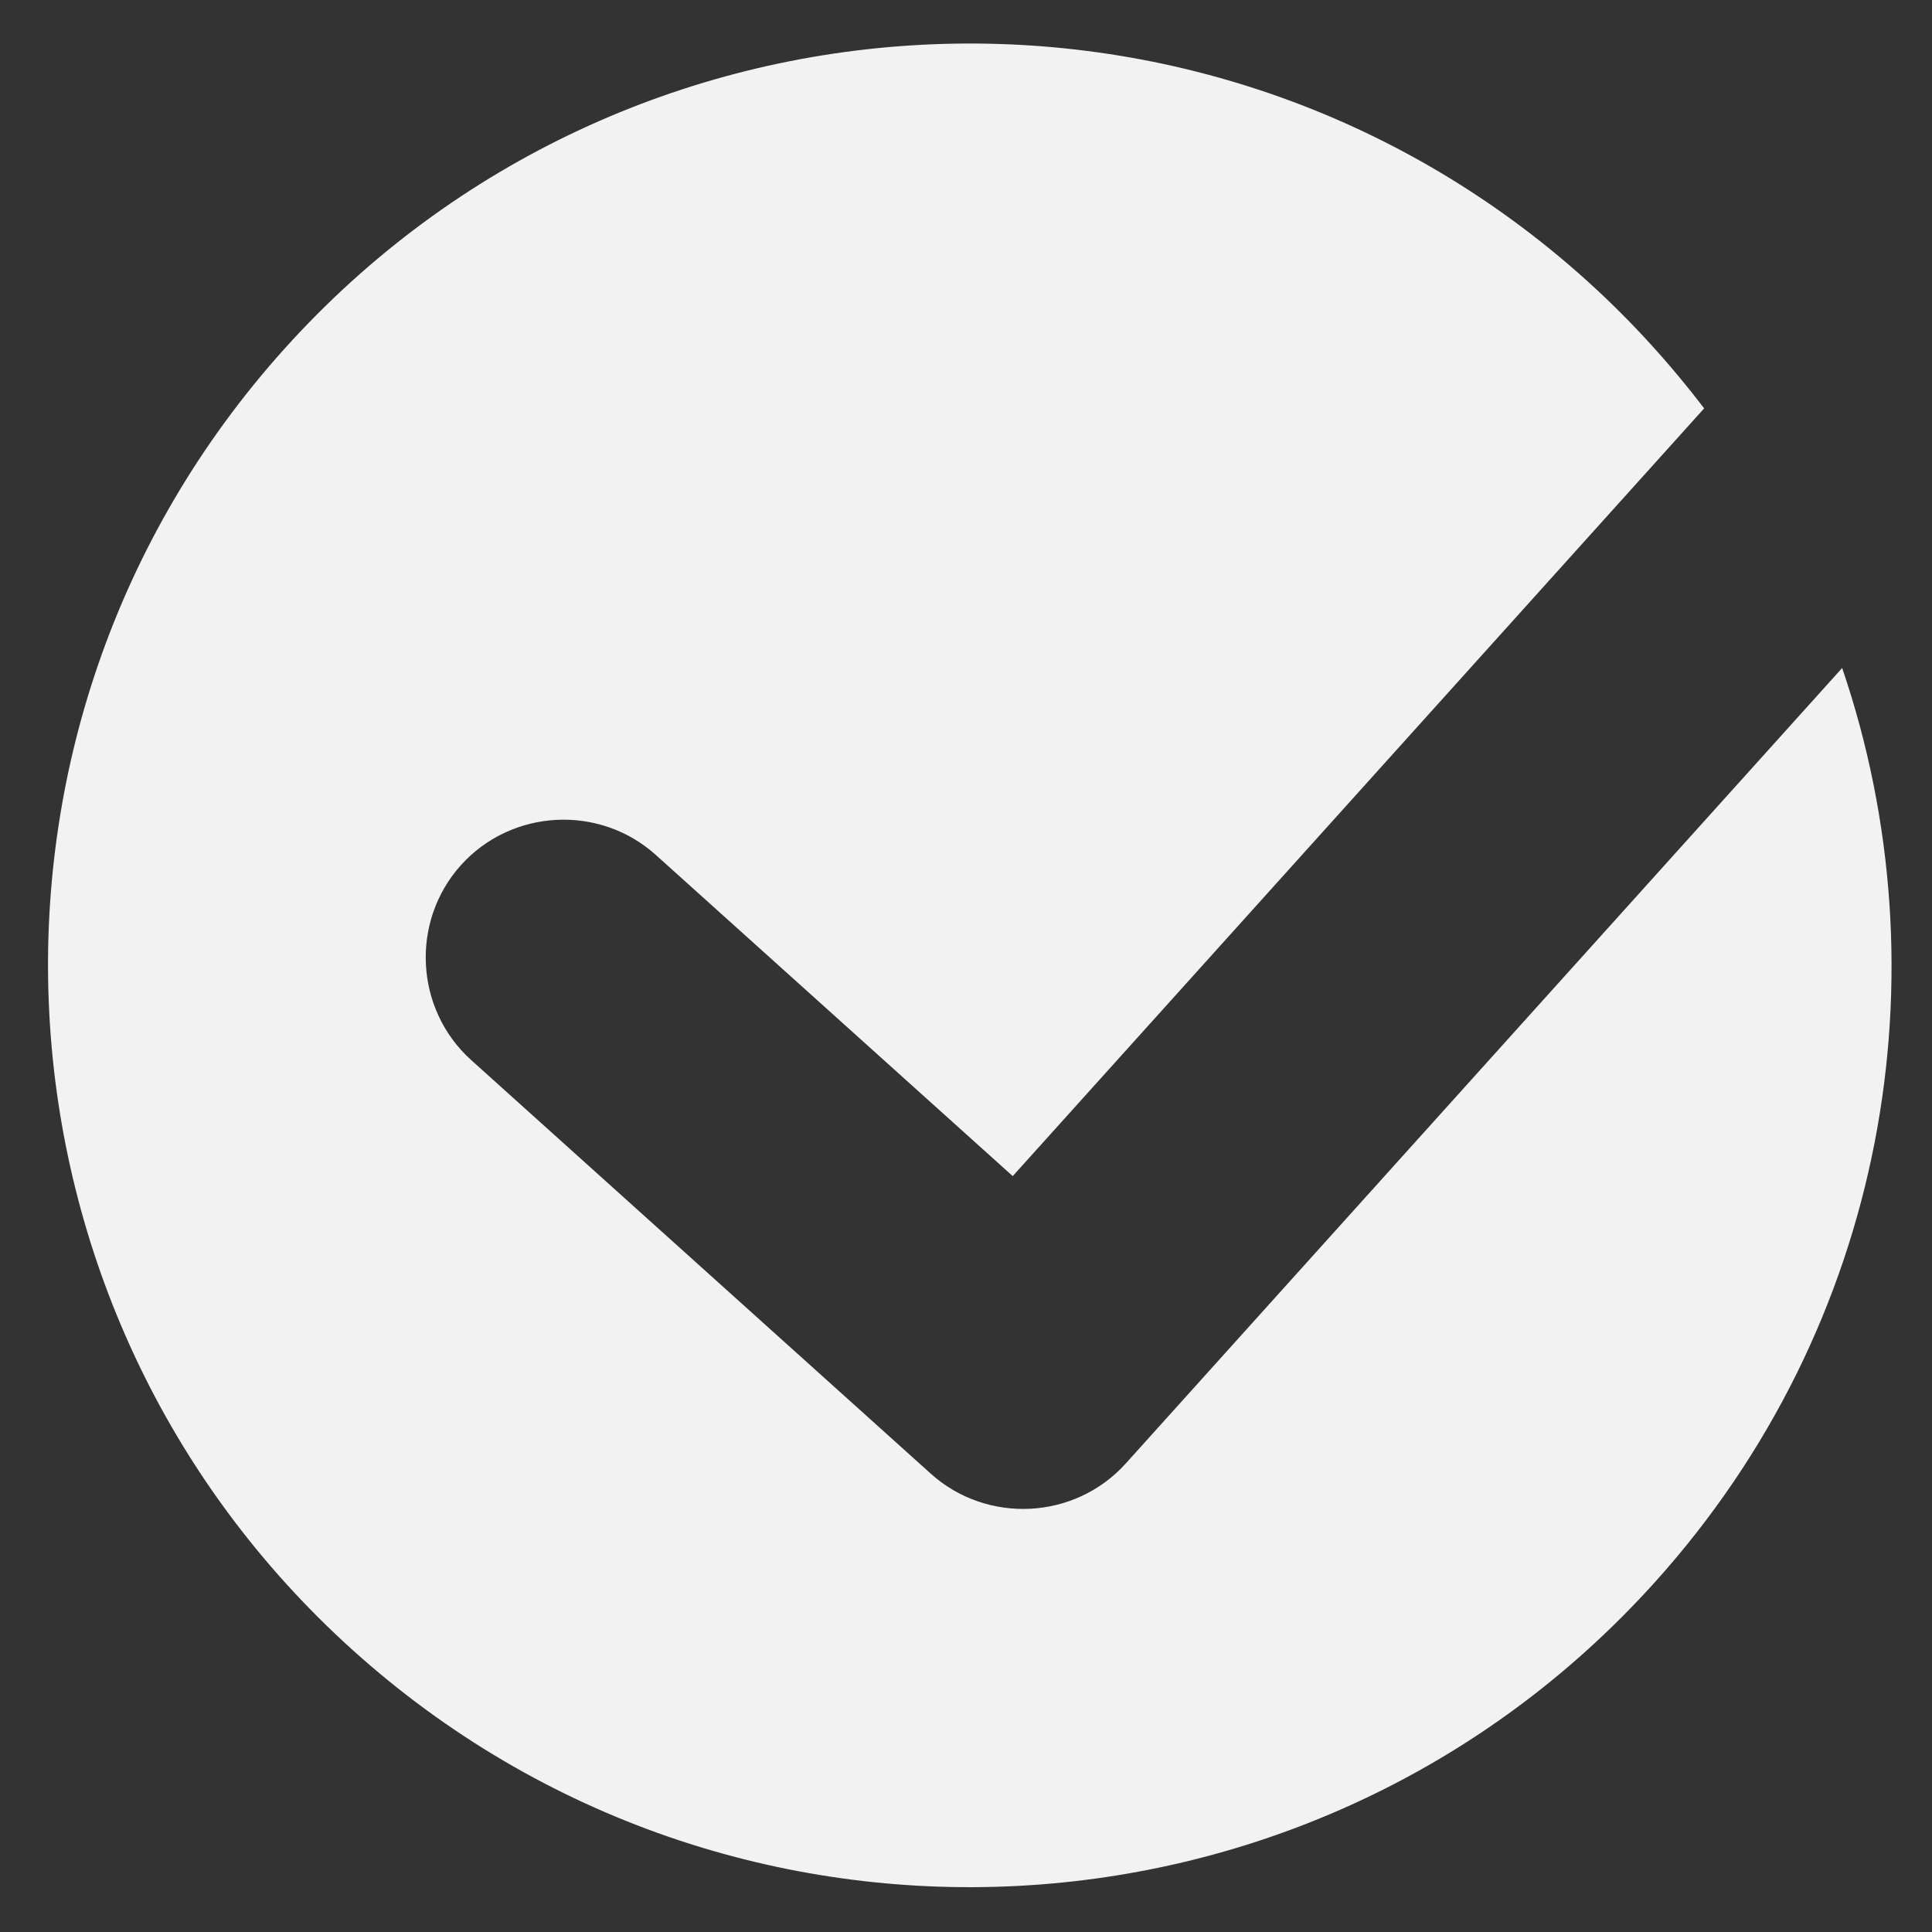 ﻿<?xml version="1.0" encoding="utf-8"?>
<svg version="1.1" xmlns:xlink="http://www.w3.org/1999/xlink" width="16px" height="16px" xmlns="http://www.w3.org/2000/svg">
  <rect width="100%" height="100%" fill="#333333" stroke="none"/>
  <g transform="matrix(1 0 0 1 -209 -89 )">
    <path d="M 15.256 5.532  L 9.323 12.12  C 8.902 12.587  8.176 12.624  7.709 12.205  L 3.902 8.779  C 3.435 8.358  3.398 7.632  3.817 7.165  C 4.238 6.698  4.964 6.66  5.431 7.08  L 8.387 9.74  L 14.113 3.382  C 13.826 3.006  13.502 2.649  13.137 2.32  C 10.006 -0.499  5.179 -0.247  2.358 2.886  C -0.463 6.019  -0.209 10.847  2.924 13.668  C 6.057 16.489  10.884 16.236  13.705 13.103  C 15.623 10.974  16.119 8.065  15.256 5.532  Z " fill-rule="nonzero" fill="#f2f2f2" stroke="none" transform="matrix(1 0 0 1 209 89 )" />
  </g>
</svg>
